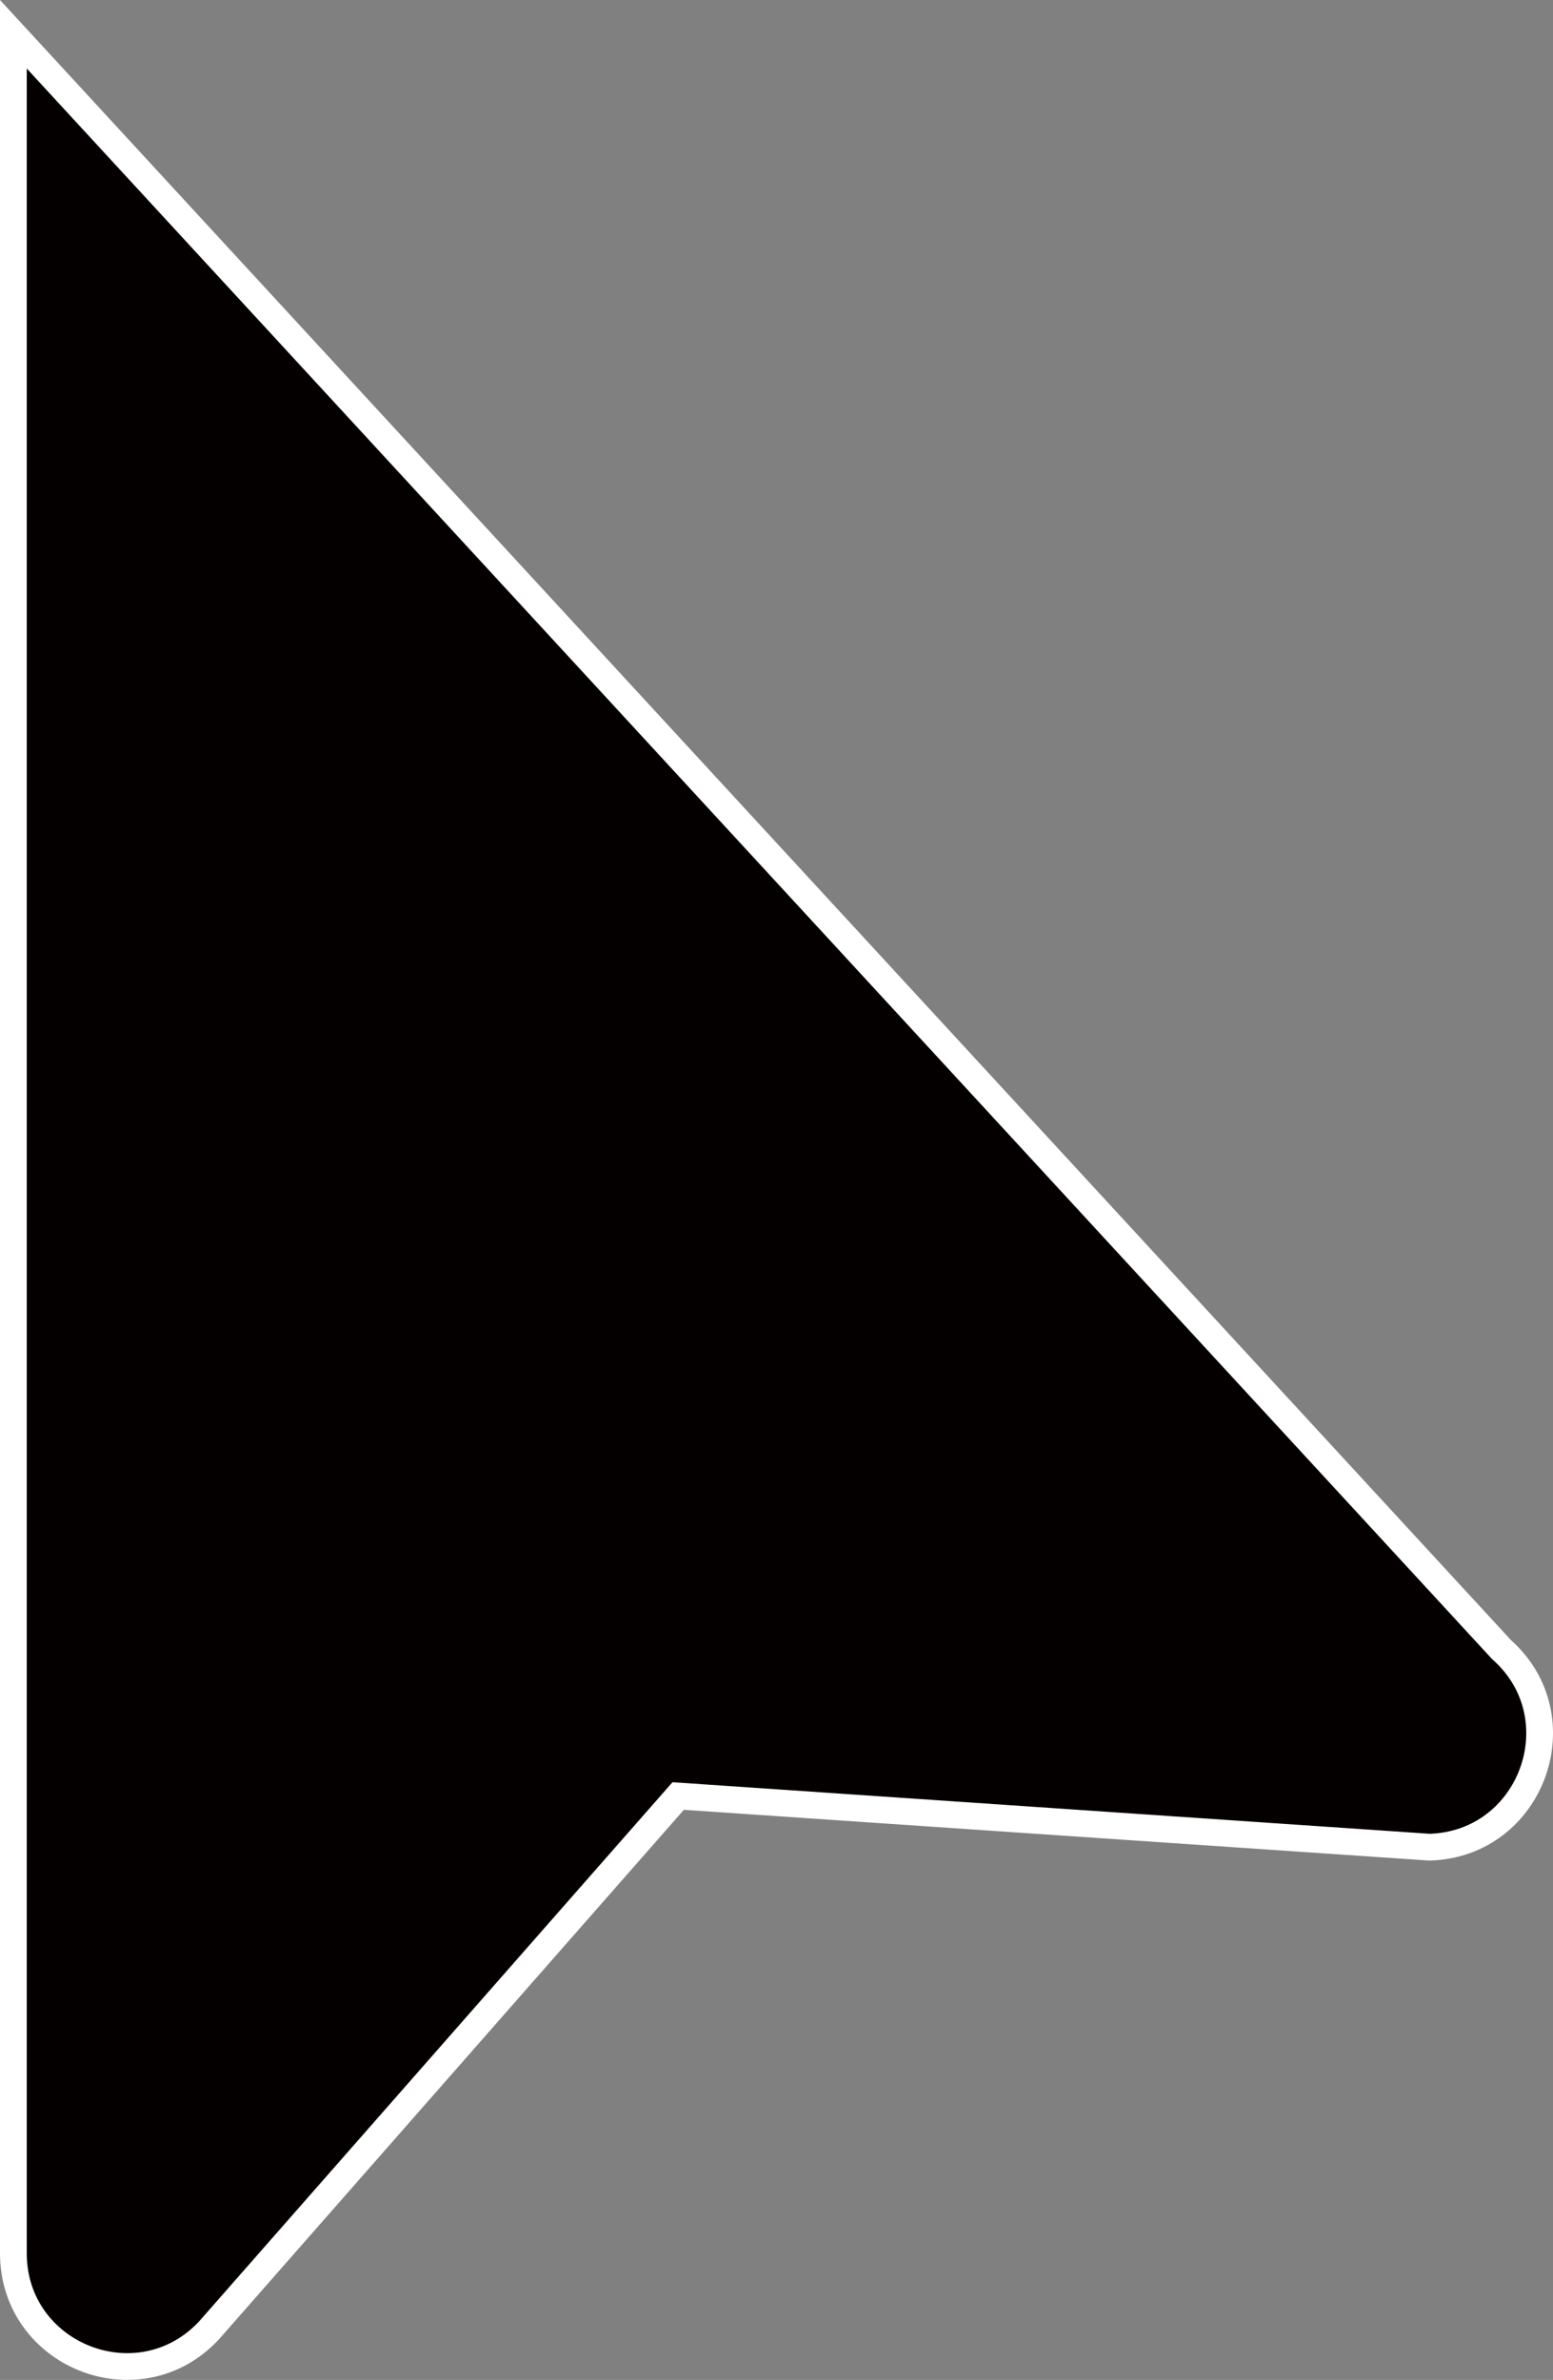 <svg id="图层_1" data-name="图层 1" xmlns="http://www.w3.org/2000/svg" viewBox="0 0 464.41 711.64"><rect x="0" y="0" width="464.41" height="711.64" fill="#808080" stroke="none"/><defs><style>.cls-1,.cls-2{fill:#040000;}.cls-1{stroke:#fff;stroke-miterlimit:10;stroke-width:8px;}</style></defs><path class="cls-1" d="M1170.6,906.8l-140.4,159.9c-21,22.3-58.4,7.4-58.4-23.2V380l445,483c22.9,20.3,9.1,58.2-21.5,59.1Z" transform="translate(-967.8 -369.76)"/><polygon class="cls-2" points="72.9 578.45 170.6 464.94 332.7 481.14 75.4 198.65 72.9 578.45"/><path class="cls-2" d="M1170.6,906.8" transform="translate(-967.8 -369.76)"/></svg>